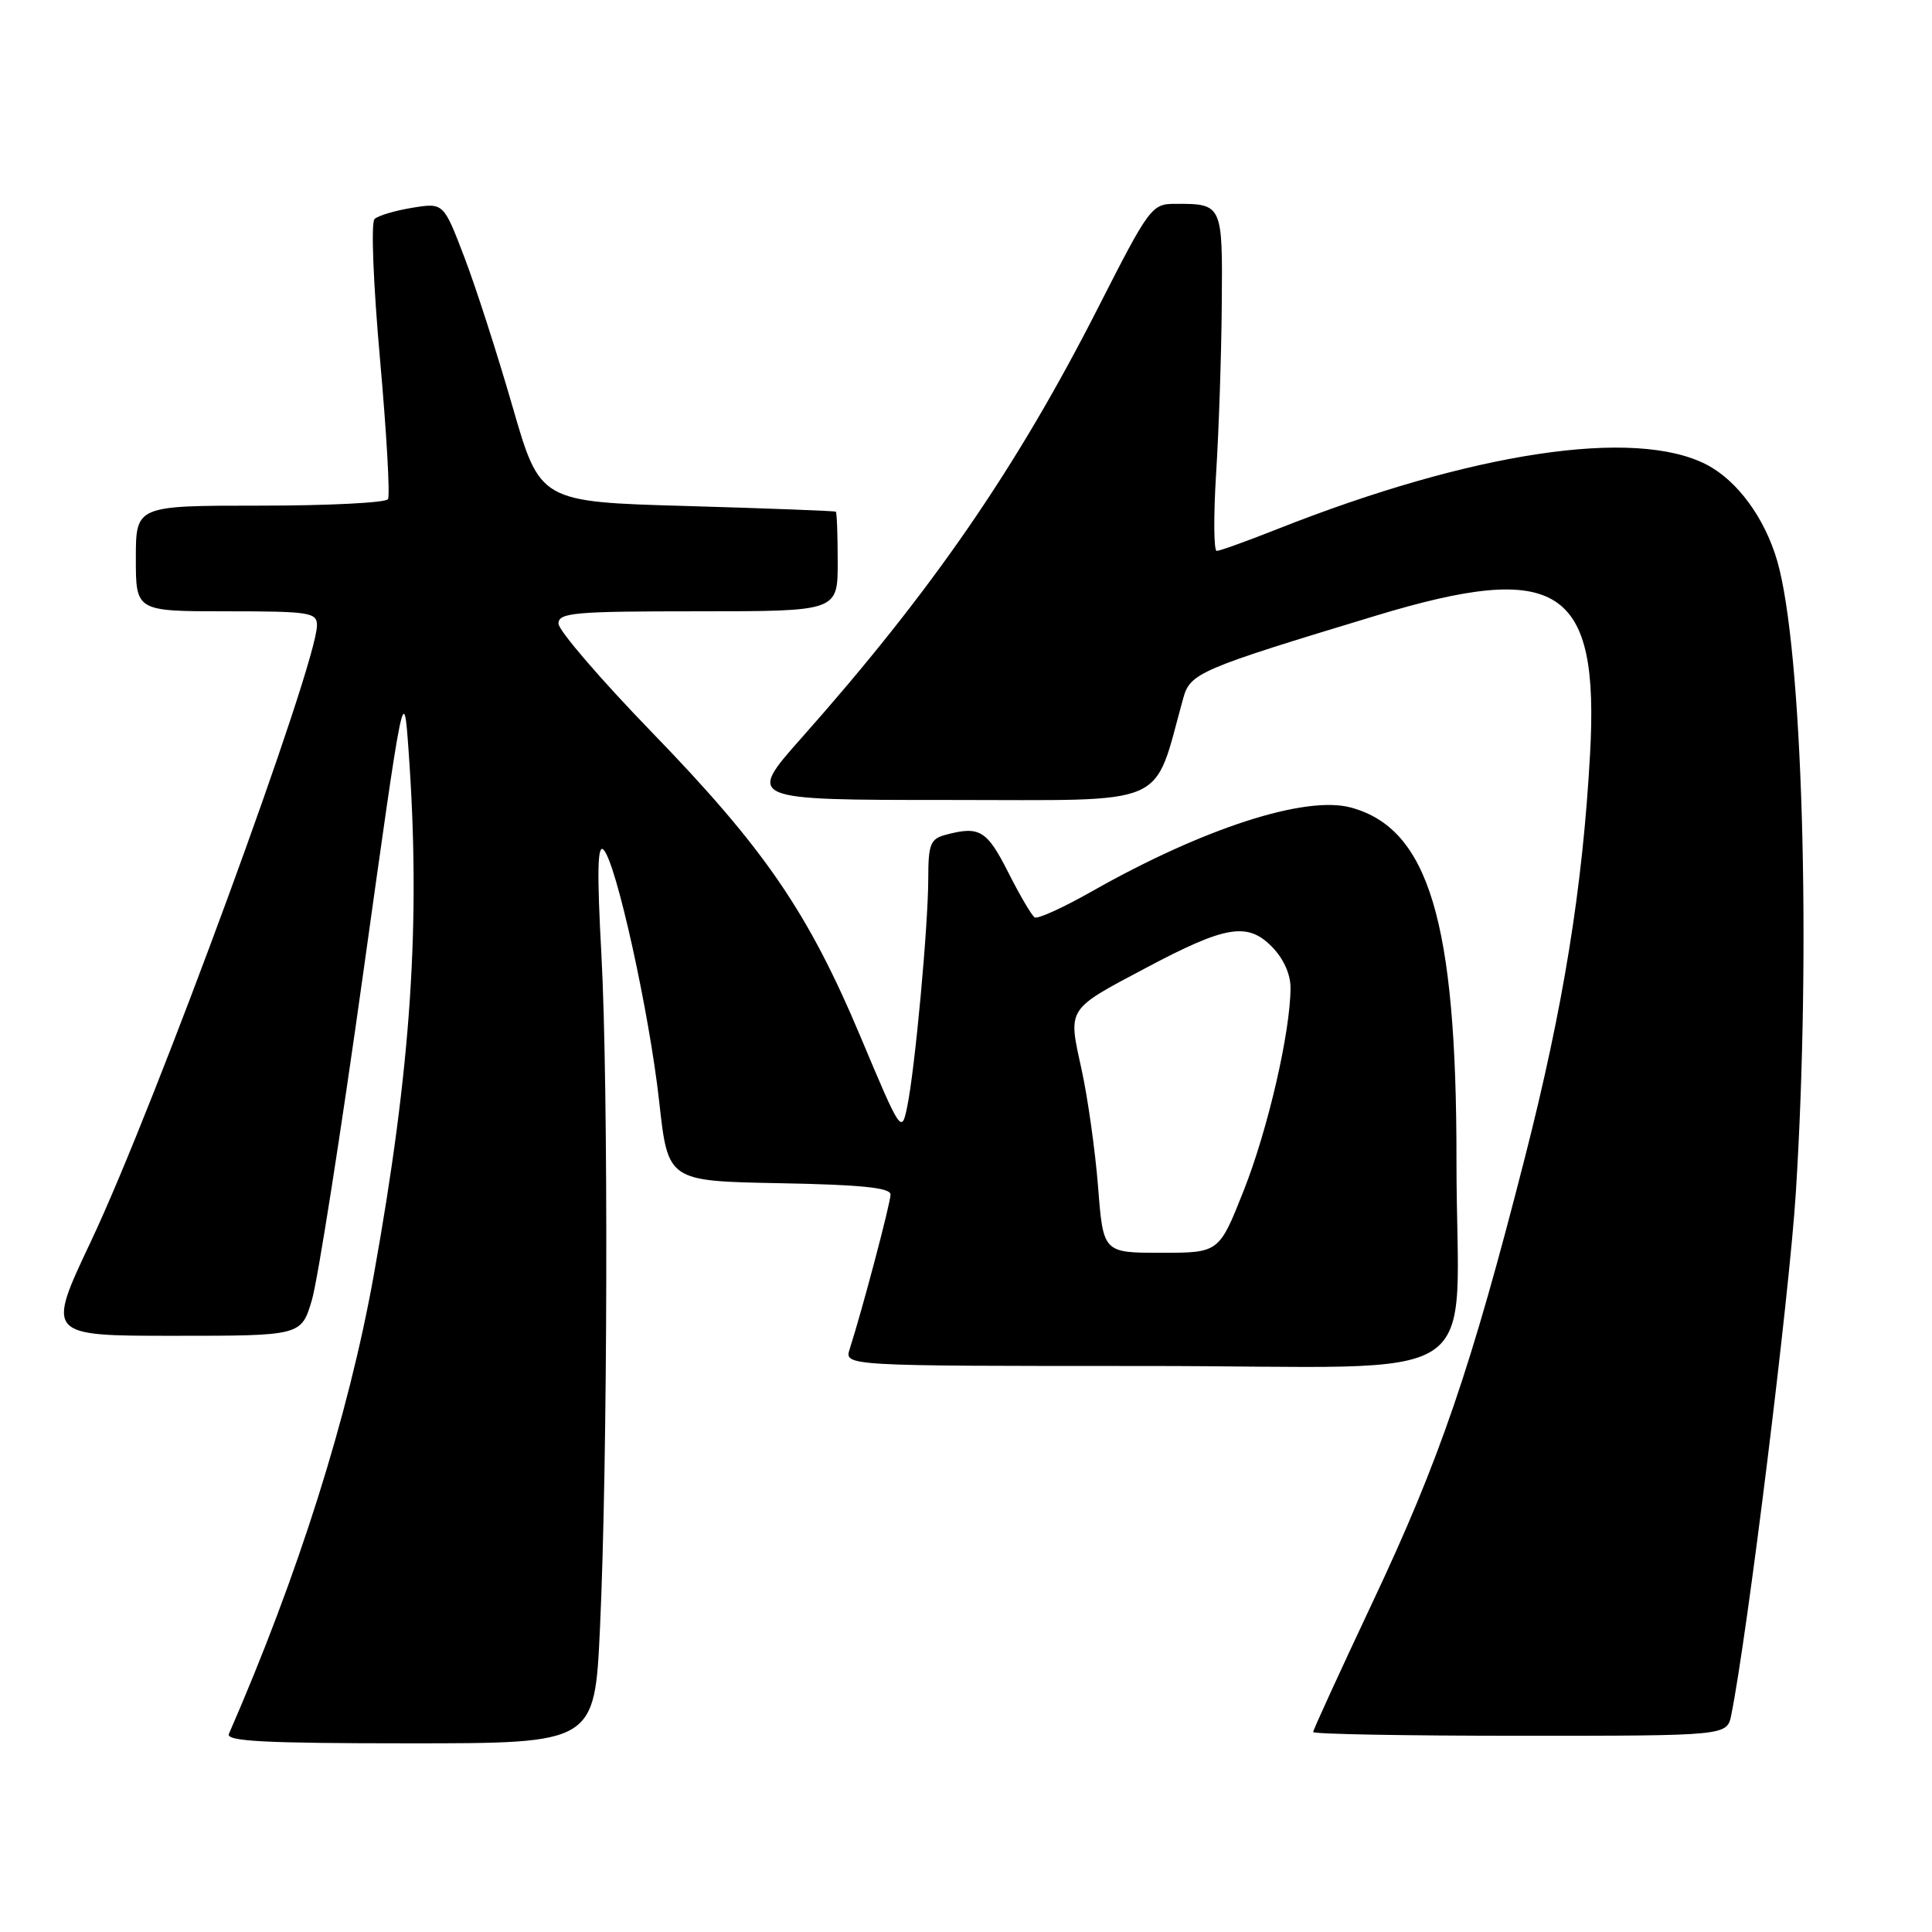<?xml version="1.0" encoding="UTF-8" standalone="no"?>
<!DOCTYPE svg PUBLIC "-//W3C//DTD SVG 1.1//EN" "http://www.w3.org/Graphics/SVG/1.1/DTD/svg11.dtd" >
<svg xmlns="http://www.w3.org/2000/svg" xmlns:xlink="http://www.w3.org/1999/xlink" version="1.1" viewBox="0 0 256 256">
 <g >
 <path fill="currentColor"
d=" M 79.50 215.75 C 80.53 193.63 80.63 143.91 79.69 126.50 C 79.09 115.56 79.17 111.79 79.97 112.59 C 81.64 114.24 86.04 134.15 87.35 146.00 C 88.51 156.50 88.51 156.50 103.26 156.78 C 114.11 156.98 118.00 157.38 118.00 158.28 C 118.00 159.41 114.28 173.48 112.59 178.75 C 111.87 181.00 111.87 181.00 151.80 181.00 C 198.39 181.00 192.97 184.59 192.99 153.71 C 193.01 122.12 189.31 109.78 178.99 107.00 C 172.96 105.37 159.42 109.76 144.70 118.10 C 140.91 120.25 137.49 121.81 137.10 121.56 C 136.71 121.32 135.12 118.62 133.58 115.56 C 130.75 109.98 129.79 109.41 125.25 110.63 C 123.29 111.16 123.00 111.89 123.00 116.37 C 123.00 122.61 121.24 141.72 120.20 146.69 C 119.47 150.23 119.35 150.06 114.09 137.53 C 107.11 120.90 101.34 112.47 86.33 96.98 C 79.55 89.98 74.00 83.52 74.00 82.63 C 74.00 81.18 76.08 81.00 92.50 81.00 C 111.00 81.00 111.00 81.00 111.00 74.50 C 111.00 70.92 110.89 67.91 110.75 67.80 C 110.61 67.70 101.74 67.36 91.03 67.05 C 71.56 66.50 71.56 66.50 67.92 53.90 C 65.92 46.97 63.05 38.05 61.53 34.08 C 58.77 26.86 58.77 26.86 54.64 27.53 C 52.36 27.90 50.11 28.57 49.63 29.02 C 49.14 29.48 49.46 37.58 50.35 47.56 C 51.22 57.31 51.70 65.67 51.41 66.14 C 51.12 66.62 43.48 67.00 34.44 67.00 C 18.00 67.00 18.00 67.00 18.00 74.00 C 18.00 81.00 18.00 81.00 30.00 81.00 C 41.03 81.00 42.00 81.15 42.00 82.86 C 42.00 88.02 20.55 146.50 12.08 164.42 C 6.13 177.00 6.13 177.00 23.03 177.00 C 39.92 177.00 39.92 177.00 41.33 172.25 C 42.10 169.64 45.16 150.18 48.12 129.00 C 53.50 90.50 53.50 90.50 54.14 99.50 C 55.77 122.23 54.49 141.40 49.50 169.11 C 46.15 187.70 39.52 208.69 30.33 229.75 C 29.90 230.73 35.06 231.00 54.29 231.00 C 78.79 231.00 78.79 231.00 79.50 215.75 Z  M 229.40 227.25 C 231.52 216.76 237.11 171.58 237.96 158.00 C 240.01 125.29 238.84 85.89 235.49 74.32 C 233.83 68.62 230.20 63.67 226.12 61.56 C 216.62 56.65 195.04 59.90 169.22 70.12 C 165.22 71.70 161.62 73.00 161.22 73.00 C 160.83 73.00 160.79 68.39 161.14 62.75 C 161.50 57.11 161.84 47.04 161.89 40.36 C 162.01 27.03 161.99 26.99 155.67 27.01 C 152.61 27.02 152.27 27.48 145.51 40.76 C 134.67 62.07 123.48 78.31 106.23 97.75 C 98.91 106.00 98.91 106.00 125.79 106.00 C 155.44 106.00 152.70 107.19 156.79 92.50 C 157.71 89.18 158.92 88.66 182.31 81.58 C 206.54 74.24 211.93 77.72 210.69 99.94 C 209.71 117.62 207.17 133.36 202.05 153.41 C 194.92 181.31 190.75 193.49 181.90 212.25 C 177.56 221.47 174.00 229.23 174.00 229.50 C 174.00 229.78 186.34 230.00 201.42 230.00 C 228.84 230.00 228.84 230.00 229.40 227.25 Z  M 145.50 157.25 C 145.12 152.44 144.13 145.41 143.30 141.64 C 141.51 133.49 141.27 133.85 152.00 128.17 C 162.37 122.67 165.27 122.18 168.47 125.38 C 170.04 126.95 171.00 129.04 171.00 130.87 C 171.00 136.69 168.01 149.64 164.80 157.75 C 161.53 166.00 161.53 166.00 153.86 166.00 C 146.18 166.00 146.18 166.00 145.50 157.25 Z "/>
</g>
</svg>